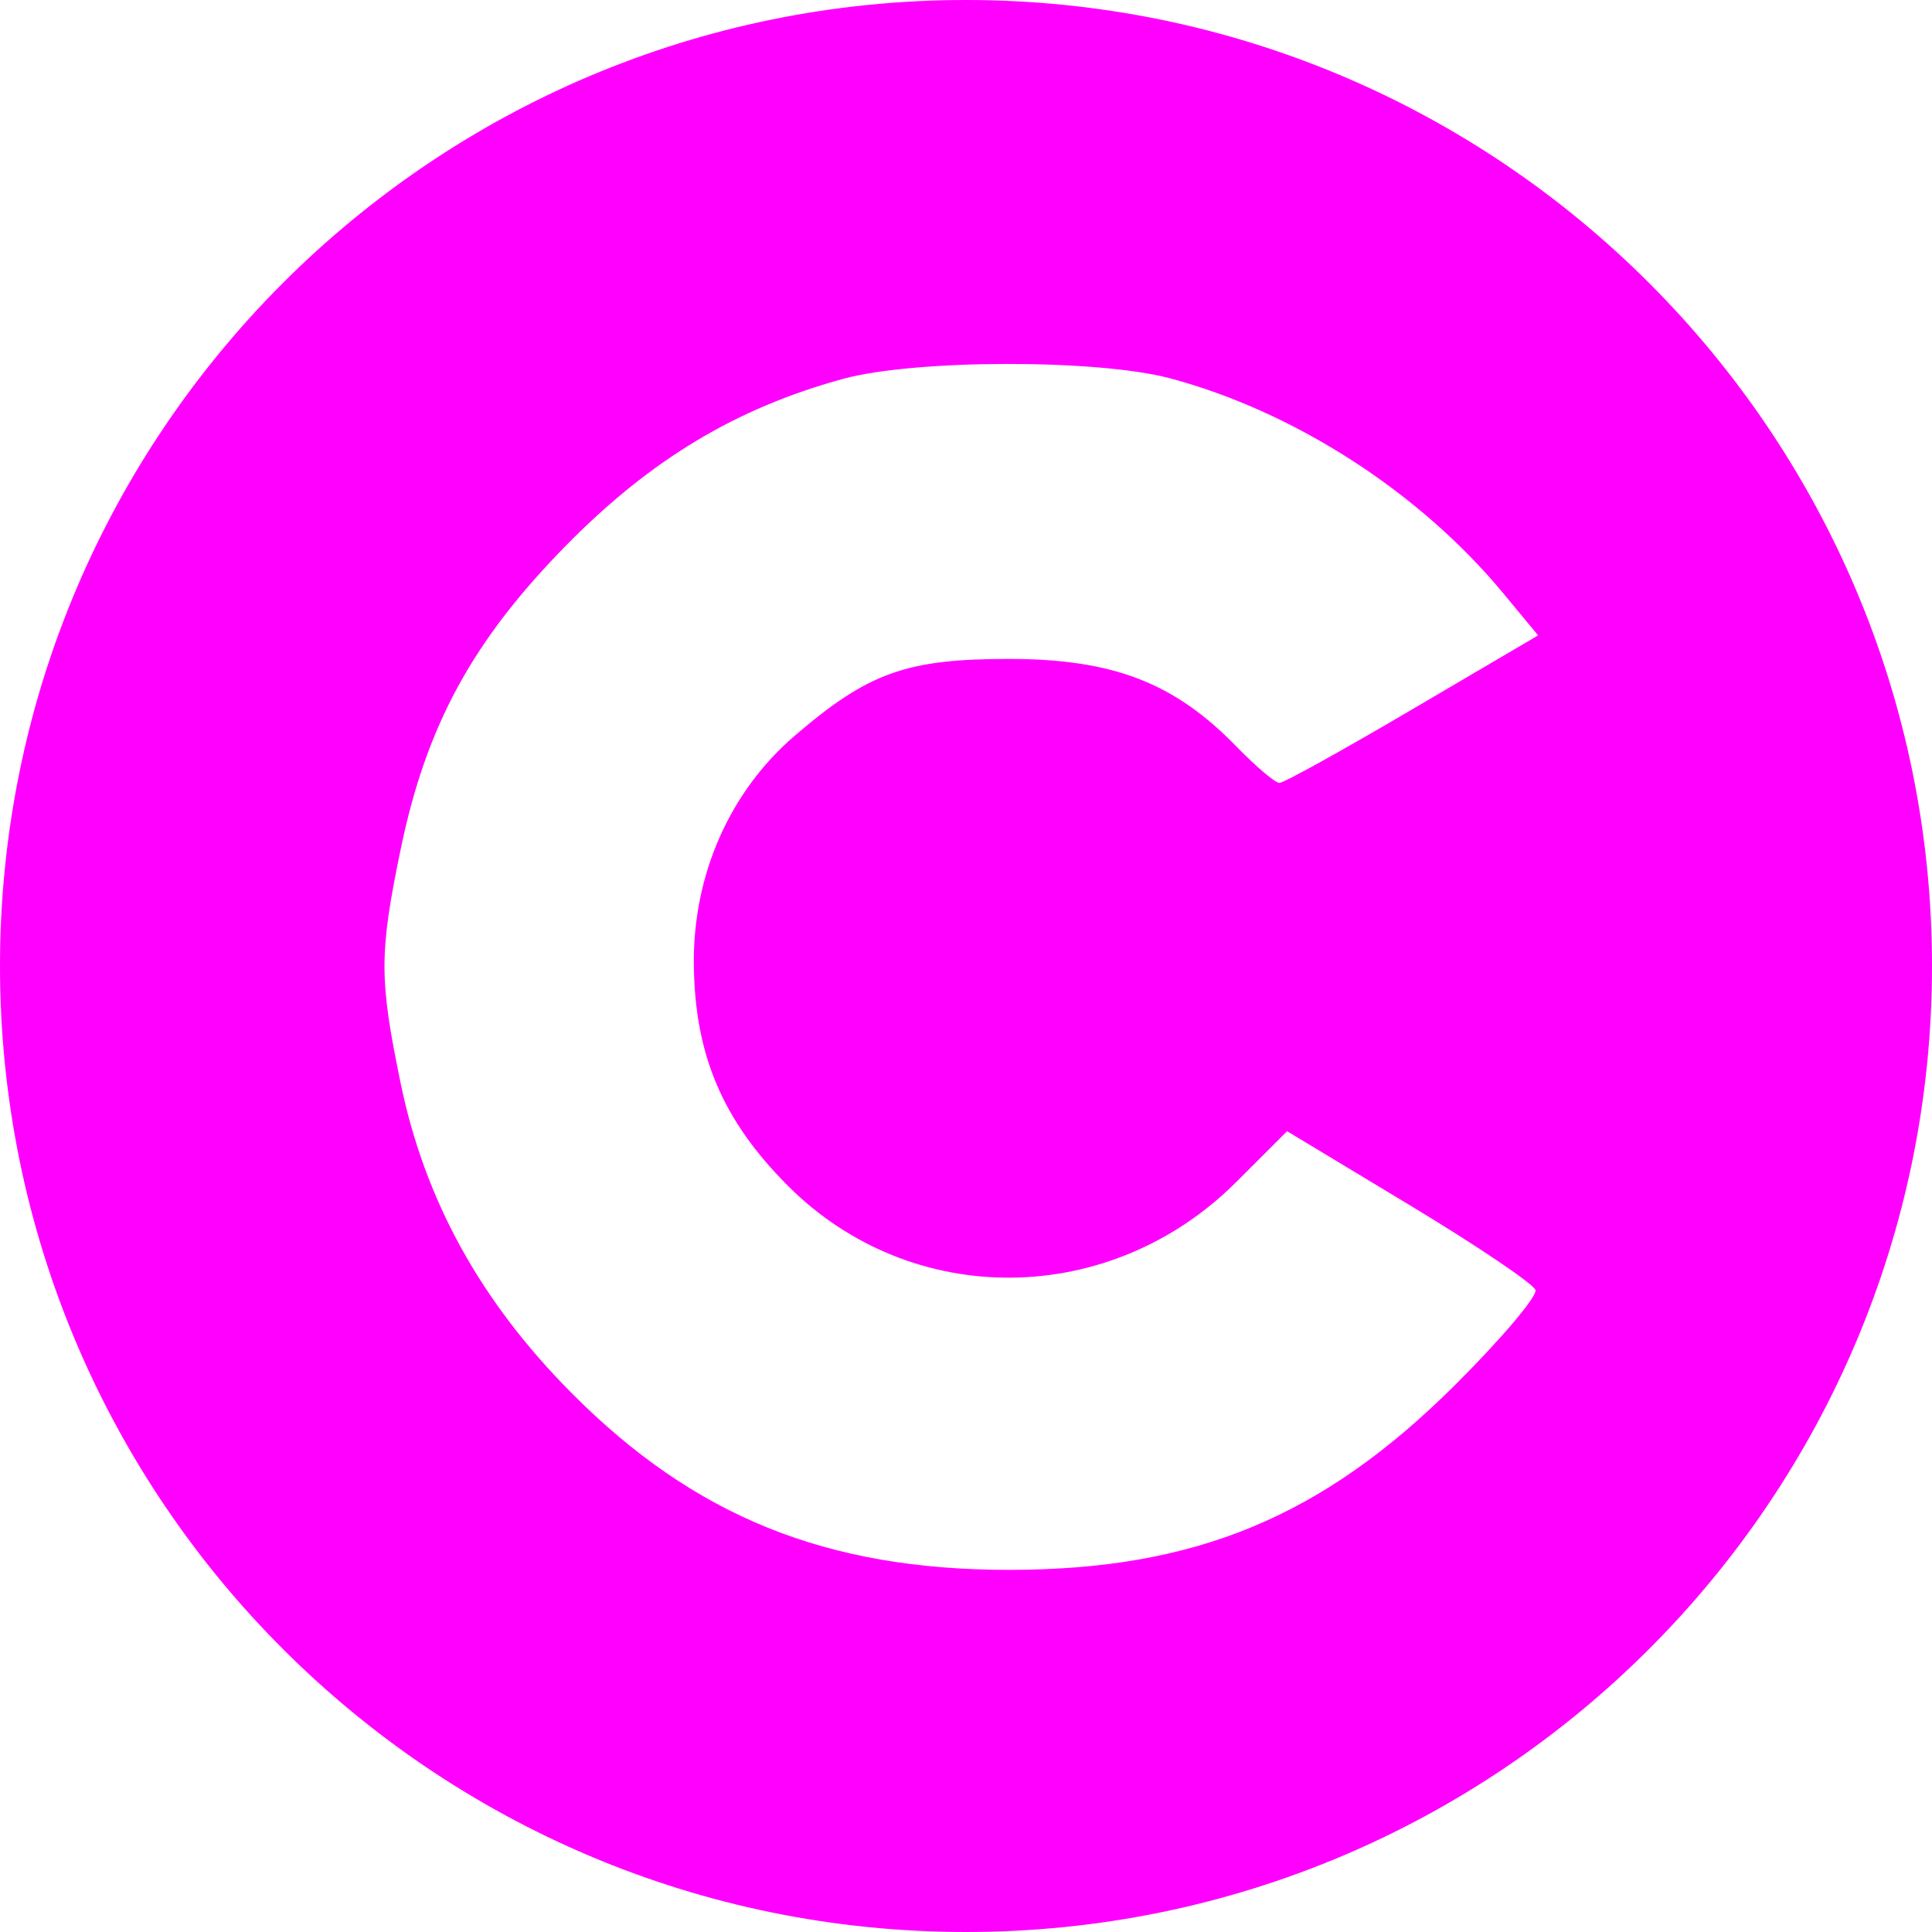 <svg width="16" height="16" viewBox="0 0 16 16" fill="none" xmlns="http://www.w3.org/2000/svg">
<g clip-path="url(#clip0_348_3694)">
<path fill-rule="evenodd" clip-rule="evenodd" d="M8 16C12.418 16 16 12.418 16 8C16 3.582 12.418 0 8 0C3.582 0 0 3.582 0 8C0 12.418 3.582 16 8 16ZM12.449 4.913C11.756 4.076 10.72 3.408 9.69 3.133C9.085 2.972 7.574 2.975 6.98 3.138C6.097 3.38 5.391 3.804 4.693 4.512C3.914 5.304 3.529 6.009 3.317 7.039C3.14 7.896 3.14 8.108 3.317 8.966C3.517 9.939 3.979 10.777 4.734 11.537C5.75 12.559 6.844 13.001 8.355 13.001C9.896 13.001 10.95 12.565 12.047 11.473C12.432 11.09 12.733 10.734 12.716 10.683C12.699 10.632 12.229 10.315 11.672 9.979L10.659 9.368L10.238 9.789C9.194 10.832 7.552 10.847 6.527 9.822C5.983 9.278 5.753 8.735 5.746 7.984C5.739 7.243 6.045 6.552 6.584 6.091C7.191 5.57 7.507 5.457 8.355 5.457C9.219 5.457 9.728 5.654 10.243 6.186C10.403 6.35 10.561 6.484 10.596 6.484C10.631 6.484 11.127 6.209 11.698 5.873L12.738 5.262L12.449 4.913Z" fill="#FF00FF"/>
</g>
<defs>
<clipPath id="clip0_348_3694">
<rect width="16" height="16" fill="white"/>
</clipPath>
</defs>
</svg>
